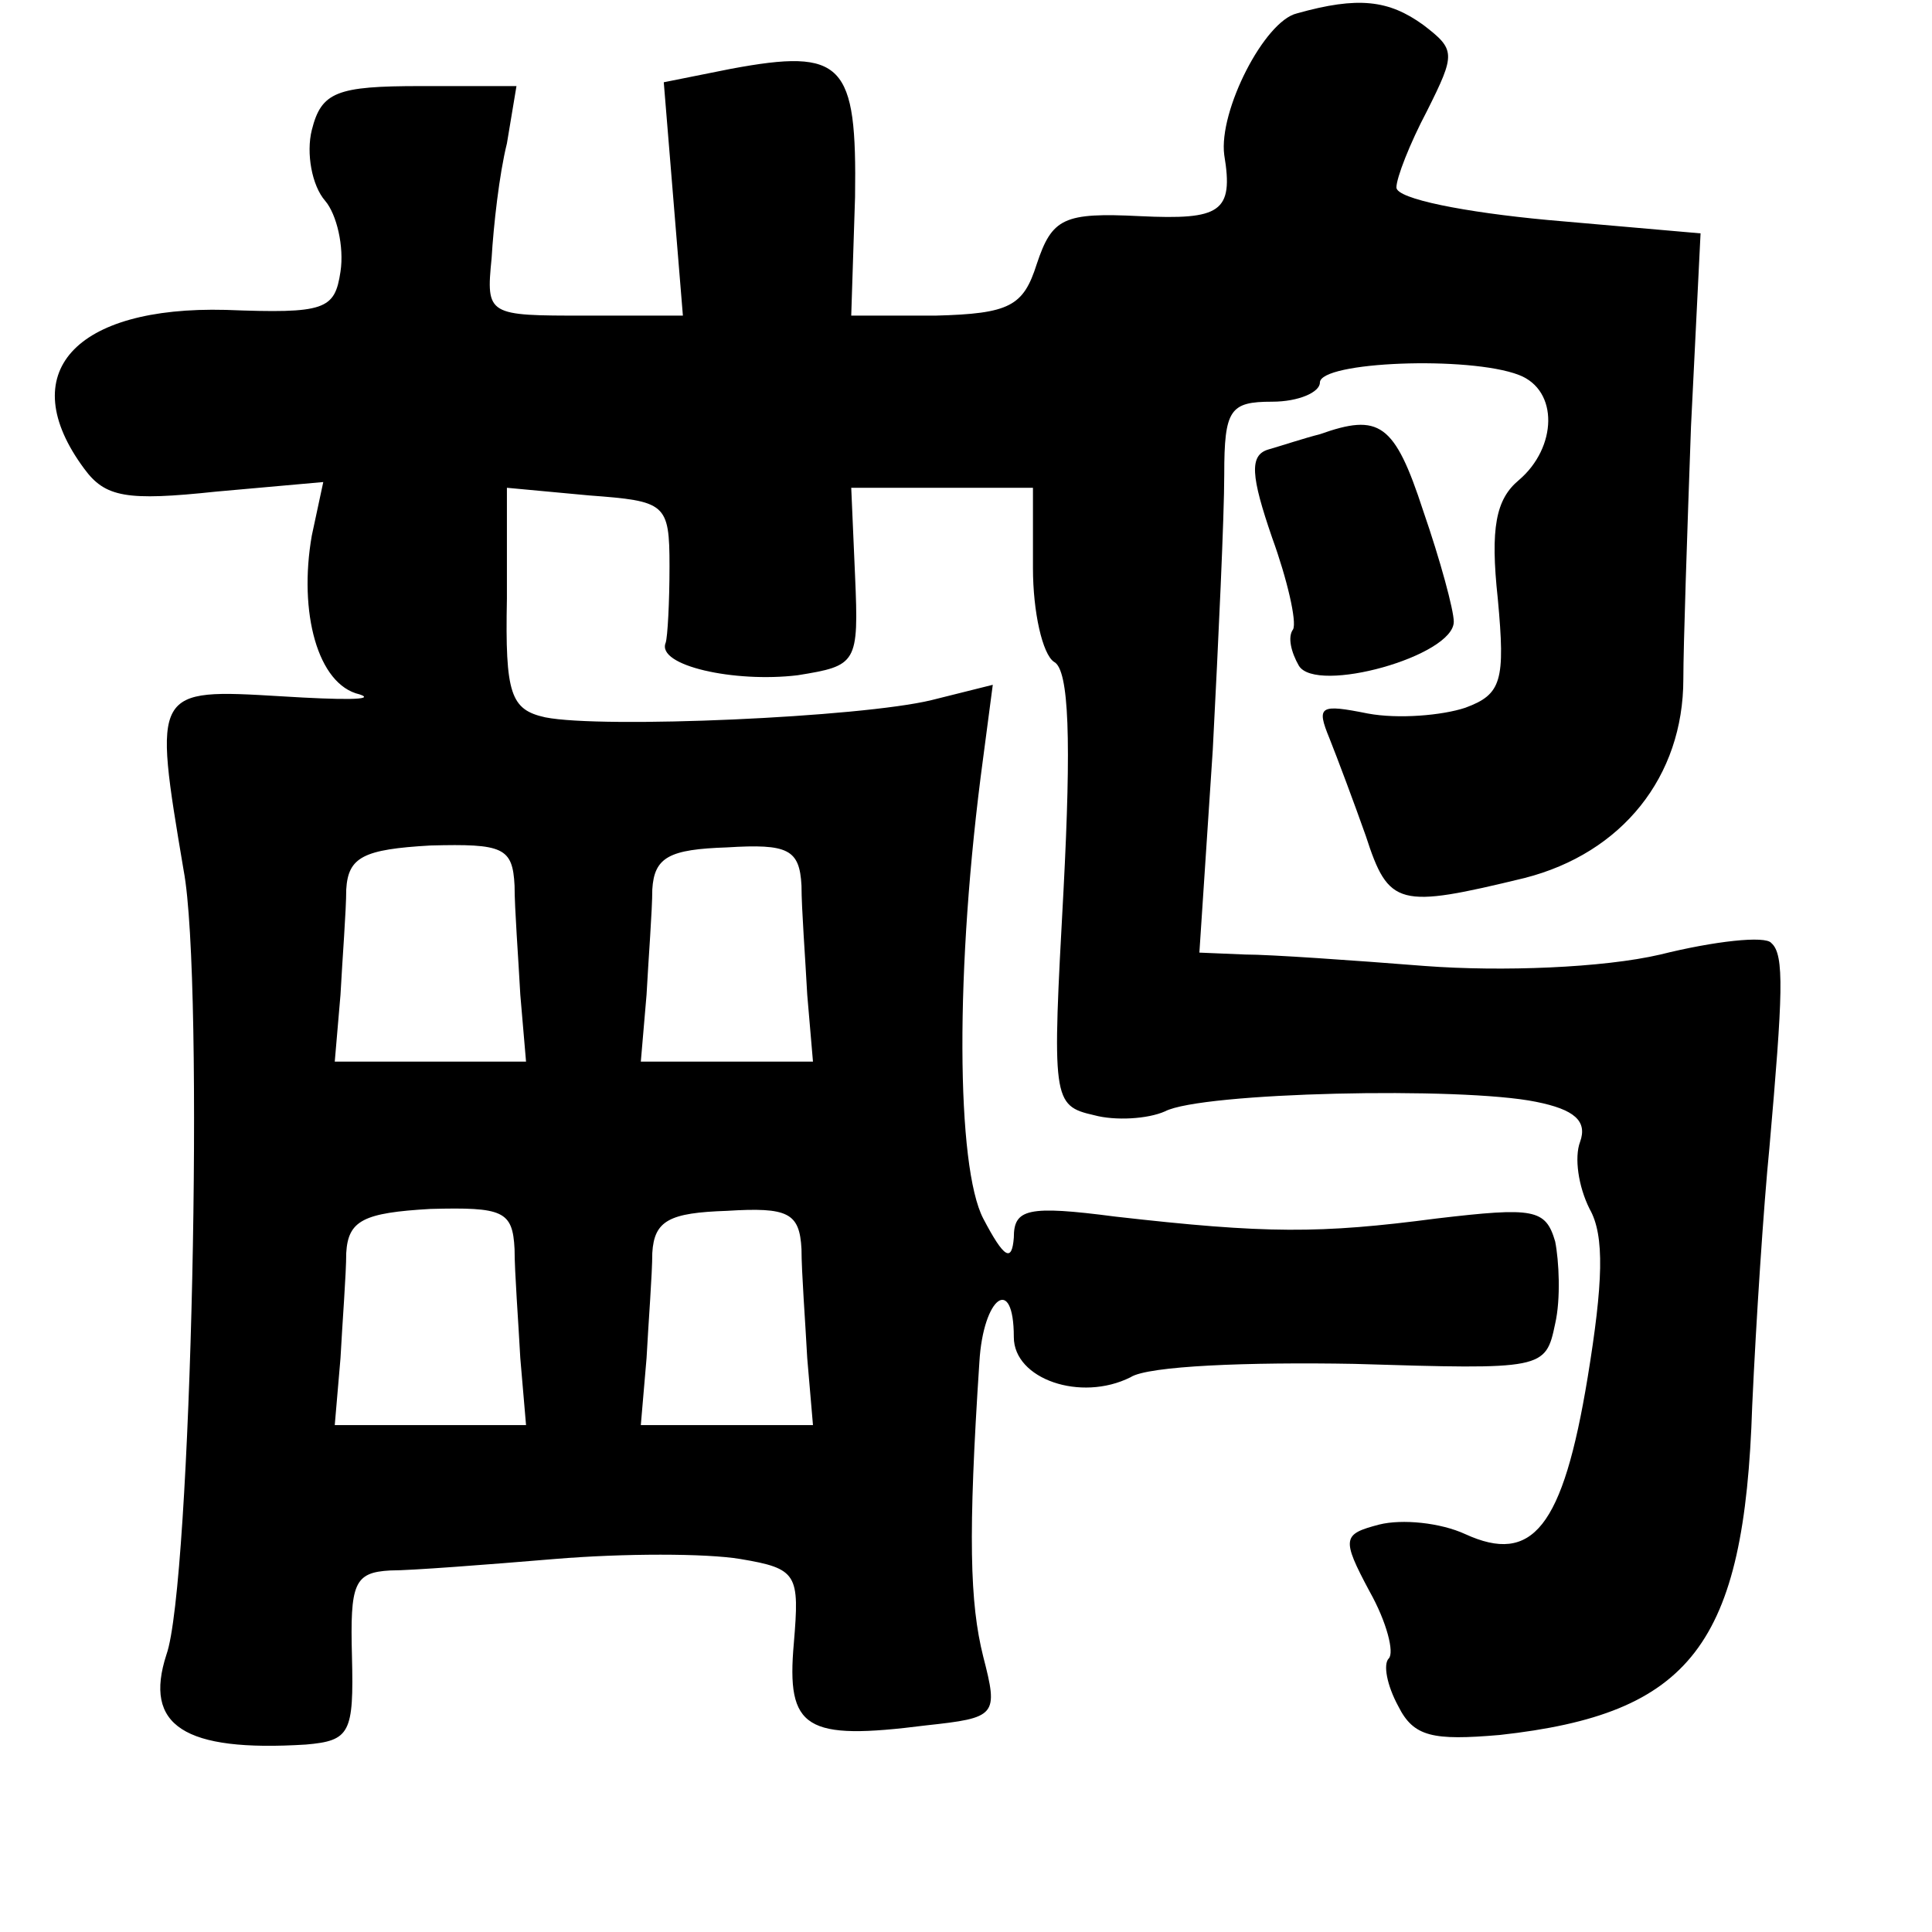 <?xml version="1.0" standalone="no"?>
<!DOCTYPE svg PUBLIC "-//W3C//DTD SVG 20010904//EN"
 "http://www.w3.org/TR/2001/REC-SVG-20010904/DTD/svg10.dtd">
<svg version="1.0" xmlns="http://www.w3.org/2000/svg"
 width="101pt" height="101pt" viewBox="0 0 101 101"
 preserveAspectRatio="xMidYMid meet">
<g transform="translate(0,101) scale(0.1,-0.1)"
fill="#000000" stroke="none">
<path d="M678 1003 c-17 -4 -41 -51 -38 -74 5 -30 -2 -34 -44 -32 -40 2 -46
-1 -54 -25 -7 -22 -14 -26 -53 -27 l-44 0 2 62 c1 70 -6 78 -65 67 l-35 -7 5
-61 5 -61 -51 0 c-51 0 -52 0 -49 30 1 17 4 44 8 60 l5 30 -50 0 c-44 0 -52
-3 -57 -23 -3 -12 0 -29 7 -37 6 -7 10 -24 8 -37 -3 -20 -8 -22 -60 -20 -79 2
-111 -33 -74 -83 11 -15 22 -17 69 -12 l56 5 -6 -28 c-7 -40 3 -78 25 -83 9
-3 -9 -3 -41 -1 -67 4 -67 4 -51 -91 11 -58 4 -374 -9 -410 -12 -37 9 -51 73
-47 23 2 25 6 24 46 -1 38 1 44 20 45 11 0 50 3 86 6 36 3 79 3 97 0 30 -5 31
-8 28 -44 -4 -45 6 -51 69 -43 37 4 38 5 30 36 -7 28 -8 63 -2 154 2 34 18 46
18 13 0 -22 35 -34 61 -21 9 6 62 8 117 7 99 -3 100 -3 105 21 3 13 2 33 0 43
-5 17 -11 18 -62 12 -61 -8 -89 -8 -168 1 -46 6 -53 4 -53 -11 -1 -13 -5 -11
-16 10 -14 27 -15 130 0 241 l5 38 -32 -8 c-37 -9 -172 -15 -202 -9 -18 4 -21
12 -20 62 l0 58 43 -4 c40 -3 42 -4 42 -37 0 -19 -1 -37 -2 -40 -5 -12 36 -21
69 -17 31 5 32 6 30 52 l-2 46 47 0 48 0 0 -42 c0 -23 5 -45 11 -49 8 -4 9
-42 5 -119 -6 -110 -6 -113 16 -118 11 -3 28 -2 37 2 19 10 155 13 194 5 20
-4 27 -10 23 -21 -3 -8 -1 -23 5 -35 8 -14 7 -39 -1 -88 -13 -79 -29 -98 -64
-82 -13 6 -33 8 -45 5 -19 -5 -20 -7 -5 -35 9 -16 13 -32 10 -35 -3 -3 -1 -14
5 -25 8 -16 18 -18 53 -15 100 11 128 47 132 172 2 44 6 105 9 135 7 80 8 101
1 107 -3 4 -30 1 -58 -6 -30 -7 -83 -9 -123 -6 -38 3 -81 6 -94 6 l-24 1 7
106 c3 58 6 122 6 144 0 34 3 38 25 38 14 0 25 5 25 10 0 11 78 14 104 4 21
-8 20 -38 0 -55 -12 -10 -15 -25 -11 -62 4 -43 2 -50 -17 -57 -12 -4 -35 -6
-51 -3 -25 5 -27 4 -20 -13 4 -10 13 -34 19 -51 12 -37 17 -38 83 -22 51 13
83 53 83 104 0 17 2 76 4 132 l5 101 -80 7 c-43 4 -79 11 -79 17 0 5 7 23 16
40 15 30 15 32 -2 45 -18 13 -34 15 -66 6z m-409 -456 c0 -12 2 -38 3 -57 l3
-35 -50 0 -50 0 3 35 c1 19 3 44 3 55 1 17 9 21 44 23 38 1 43 -1 44 -21z
m150 0 c0 -12 2 -38 3 -57 l3 -35 -45 0 -45 0 3 35 c1 19 3 44 3 55 1 17 9 21
39 22 32 2 38 -1 39 -20z m-150 -190 c0 -12 2 -38 3 -57 l3 -35 -50 0 -50 0 3
35 c1 19 3 44 3 55 1 17 9 21 44 23 38 1 43 -1 44 -21z m150 0 c0 -12 2 -38 3
-57 l3 -35 -45 0 -45 0 3 35 c1 19 3 44 3 55 1 17 9 21 39 22 32 2 38 -1 39
-20z"/>
<path d="M690 783 c-8 -2 -20 -6 -27 -8 -10 -3 -9 -14 2 -46 8 -22 13 -44 11
-48 -3 -4 -1 -12 3 -19 9 -15 81 5 81 23 0 6 -7 32 -16 58 -15 46 -23 51 -54
40z"/>
</g>
</svg>

